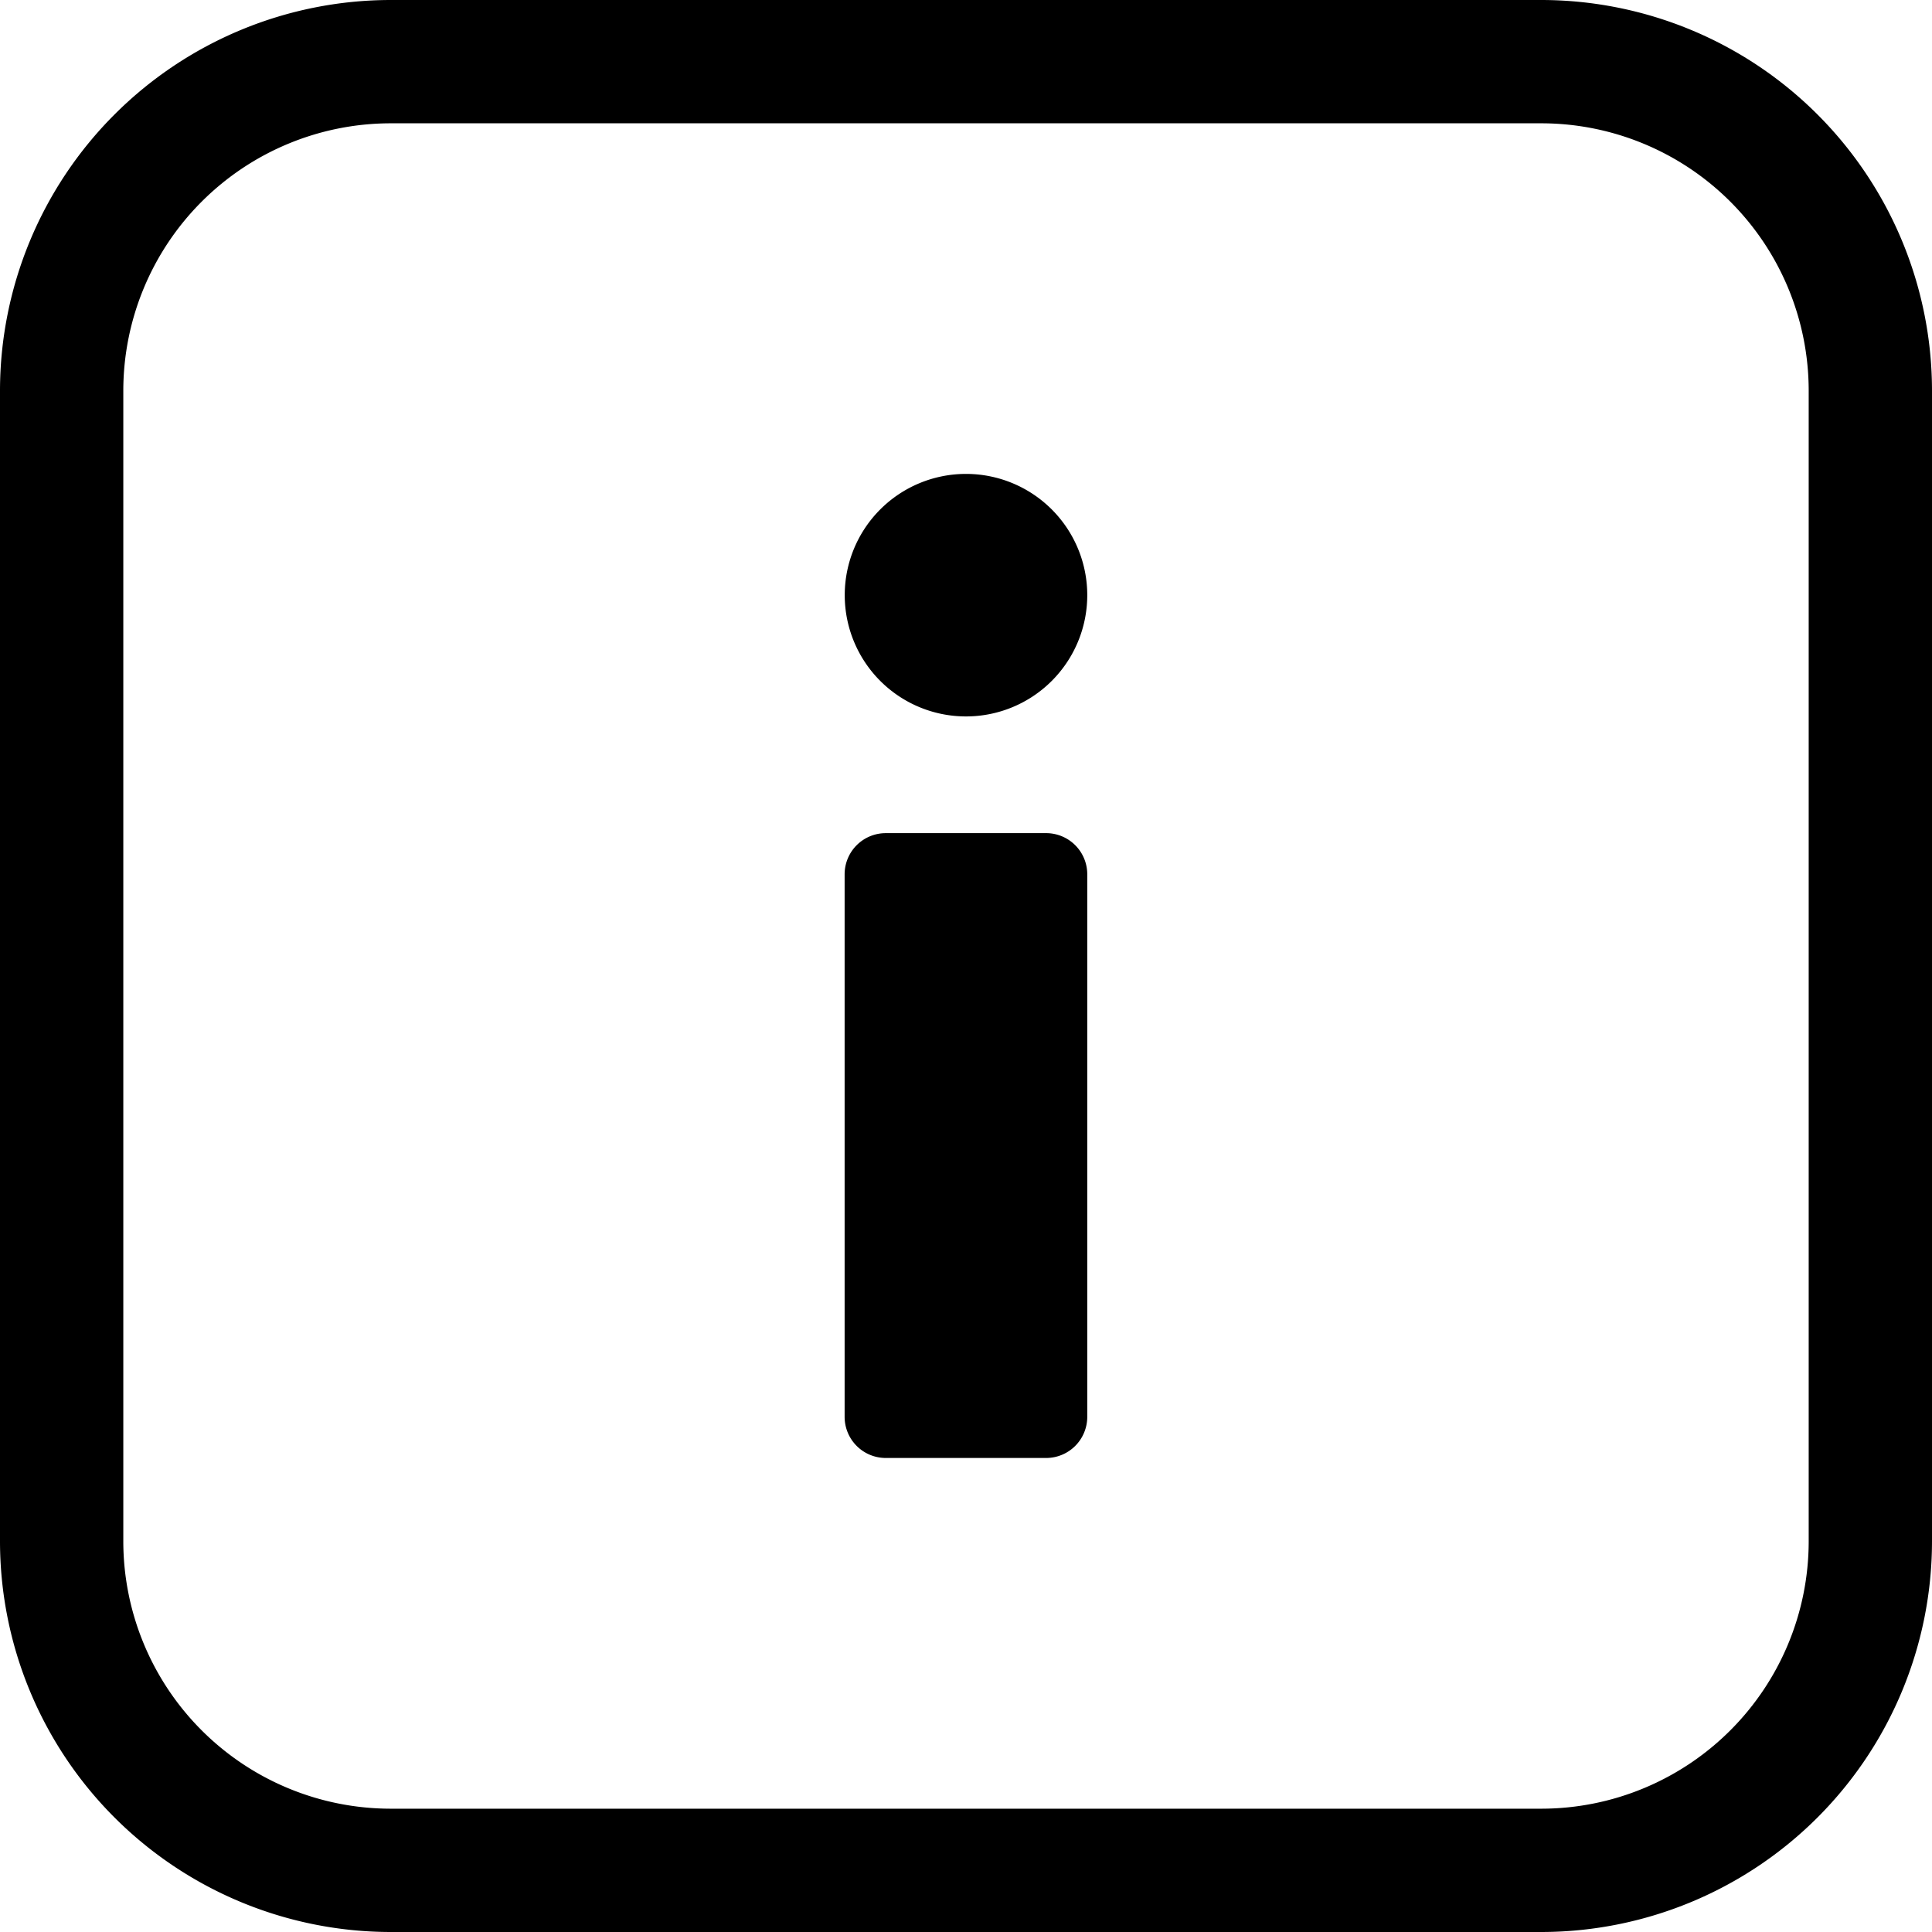 <svg xmlns="http://www.w3.org/2000/svg" width="17" height="17" viewBox="0 0 17 17"><g transform="translate(-20.574 -20.574)"><g transform="translate(20.574 20.574)"><path class="a" d="M22.064,8.5H11.936A3.44,3.44,0,0,0,8.5,11.936V22.064A3.44,3.44,0,0,0,11.936,25.5H22.064A3.44,3.44,0,0,0,25.5,22.064V11.936A3.44,3.44,0,0,0,22.064,8.5Zm2.351,13.564a2.354,2.354,0,0,1-2.351,2.351H11.936a2.354,2.354,0,0,1-2.351-2.351V11.936a2.354,2.354,0,0,1,2.351-2.351H22.064a2.354,2.354,0,0,1,2.351,2.351Zm-6.348-5.871v4.774a.362.362,0,0,1-.362.362H16.294a.362.362,0,0,1-.362-.362V16.193a.362.362,0,0,1,.362-.362H17.7A.362.362,0,0,1,18.067,16.193Zm0-2.456A1.067,1.067,0,1,1,17,12.67,1.067,1.067,0,0,1,18.067,13.737Z" transform="translate(-8.5 -8.5)"/></g></g></svg>